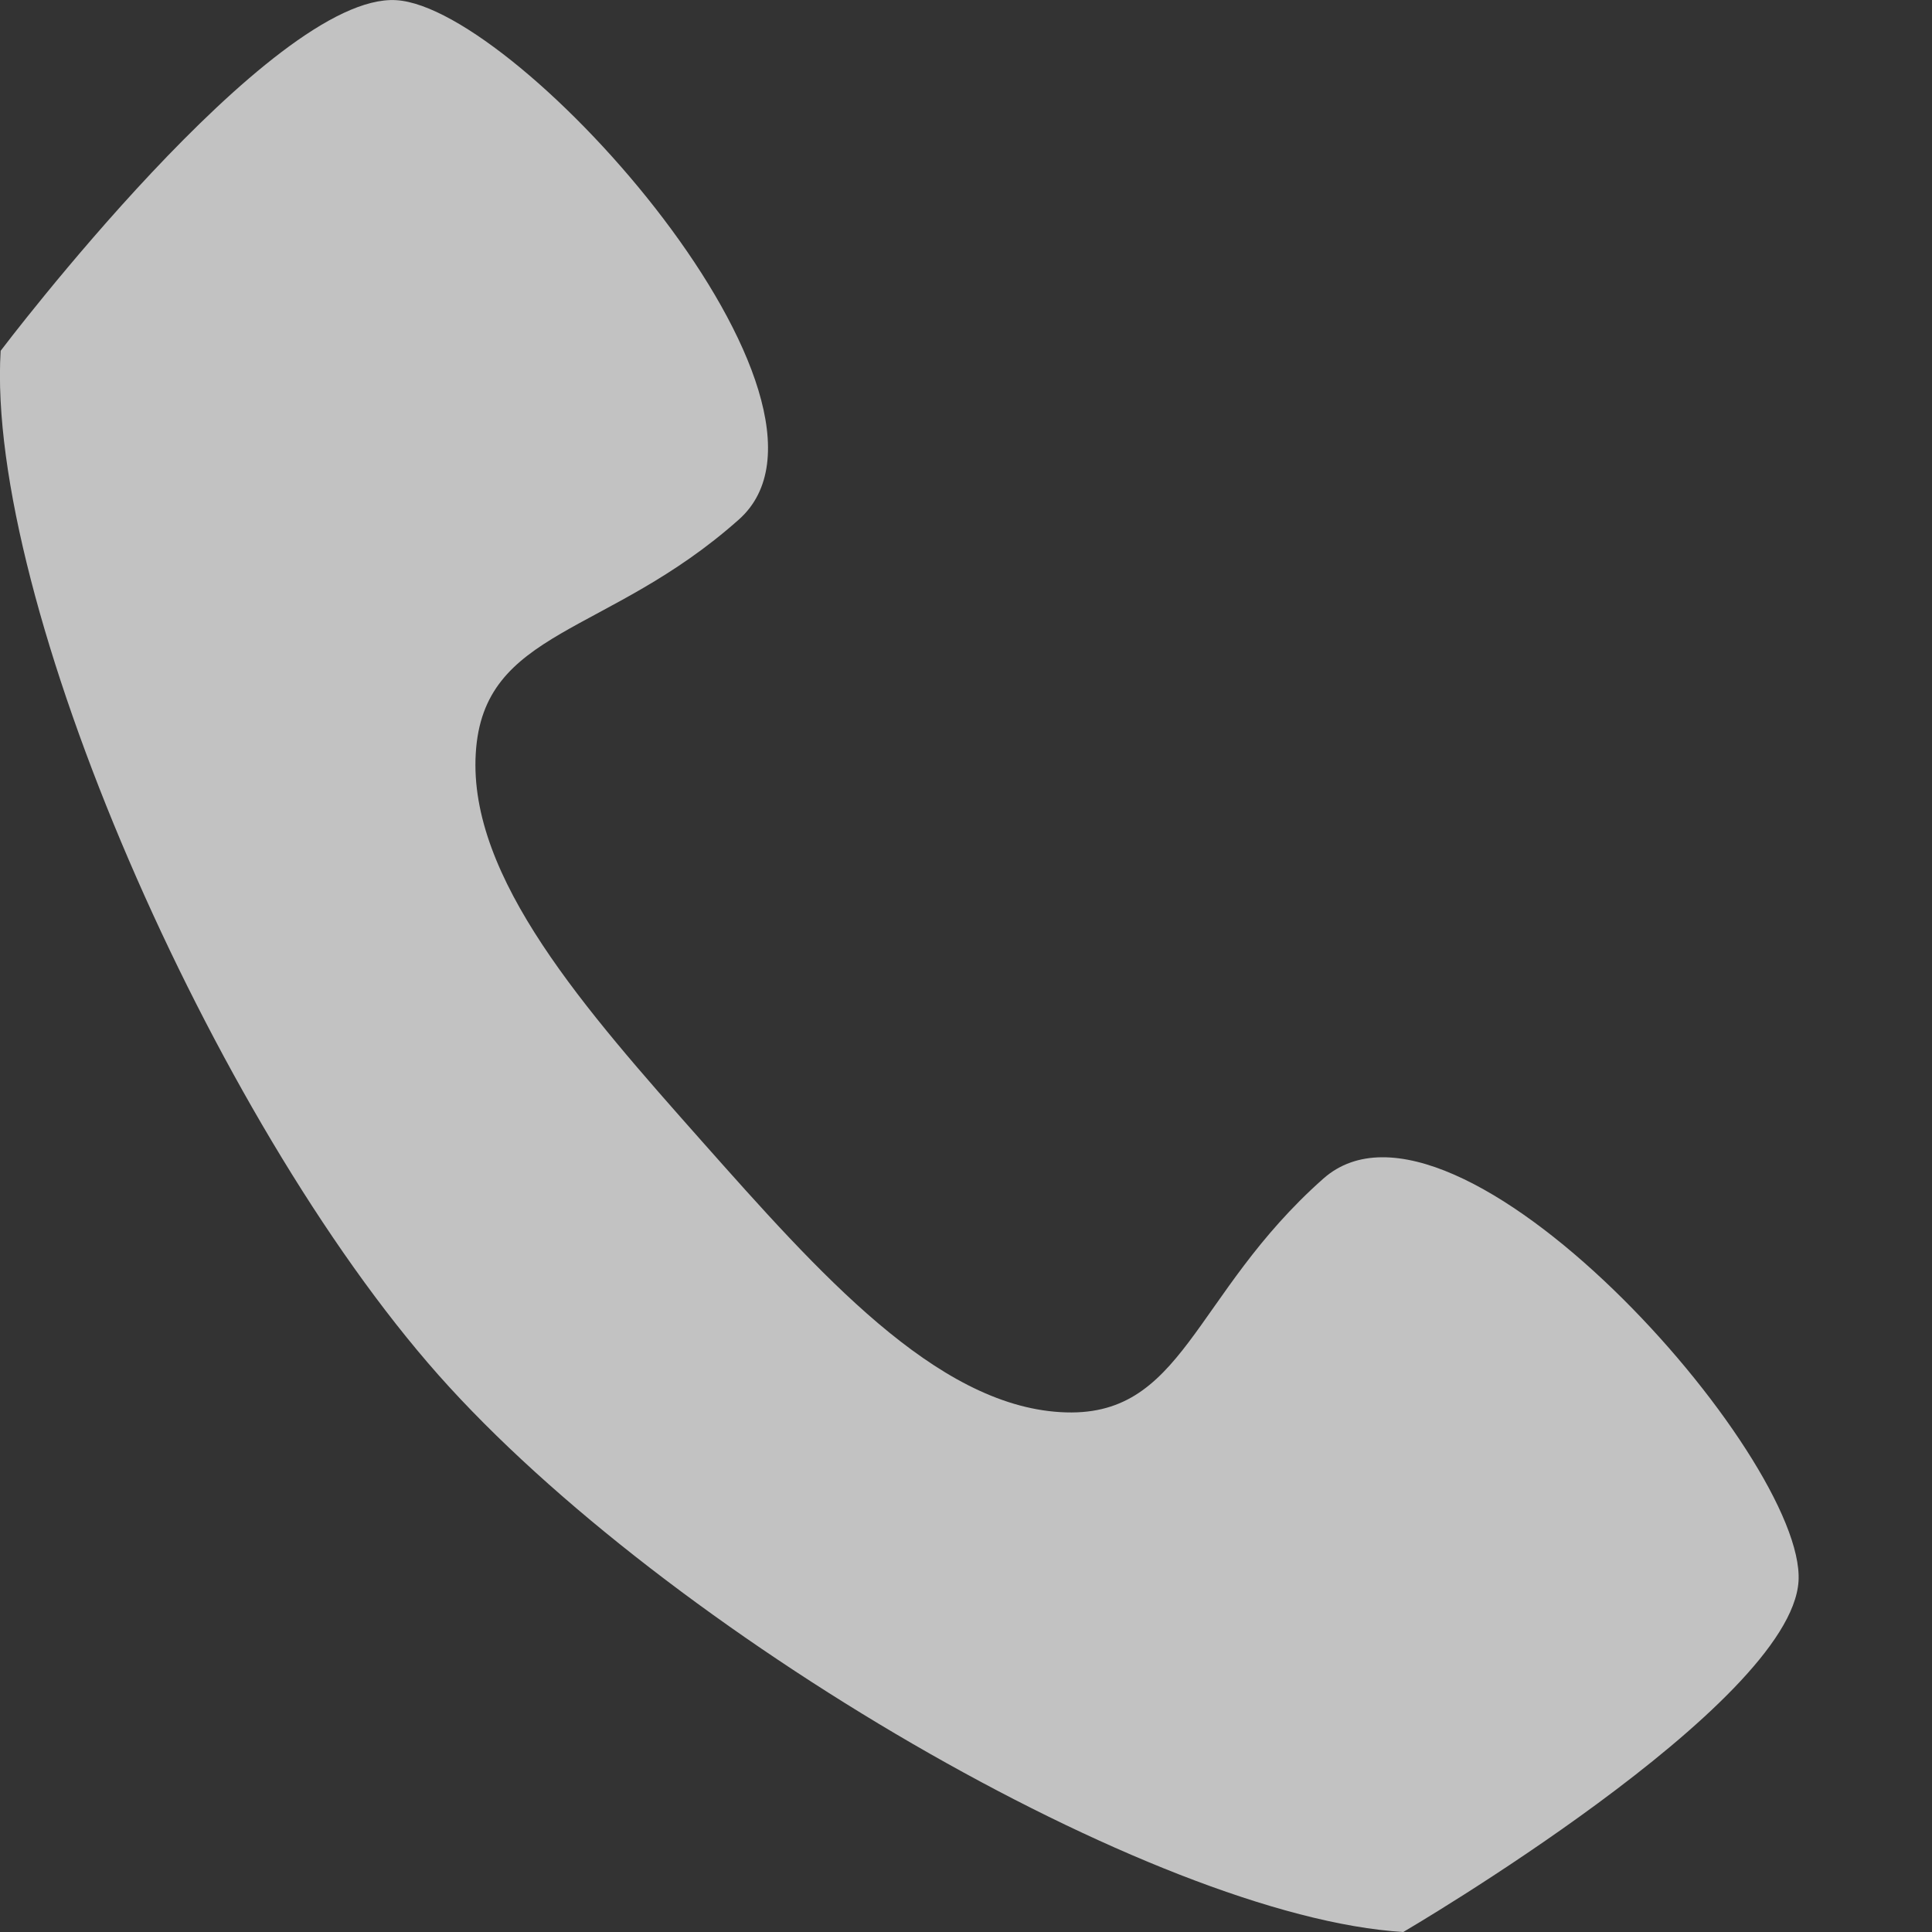 <svg width="12" height="12" viewBox="0 0 12 12" fill="none" xmlns="http://www.w3.org/2000/svg">
<rect x="0" y="0" width="12" height="12" fill="#333333" stroke="none"/>
<path opacity="0.7" d="M8.219 7.321C7.401 8.046 7.354 8.818 6.586 8.771C5.811 8.725 5.086 7.907 4.36 7.089C3.635 6.271 2.909 5.452 2.955 4.68C3 3.906 3.773 3.953 4.588 3.228C5.41 2.501 3.23 0.047 2.461 0.001C1.686 -0.045 0.004 2.179 0.004 2.179C-0.089 3.722 1.313 6.948 2.723 8.54C4.135 10.132 7.171 11.906 8.716 12C8.716 12 11.124 10.592 11.171 9.821C11.217 9.049 9.04 6.594 8.219 7.321Z" fill="white"/>
</svg>
